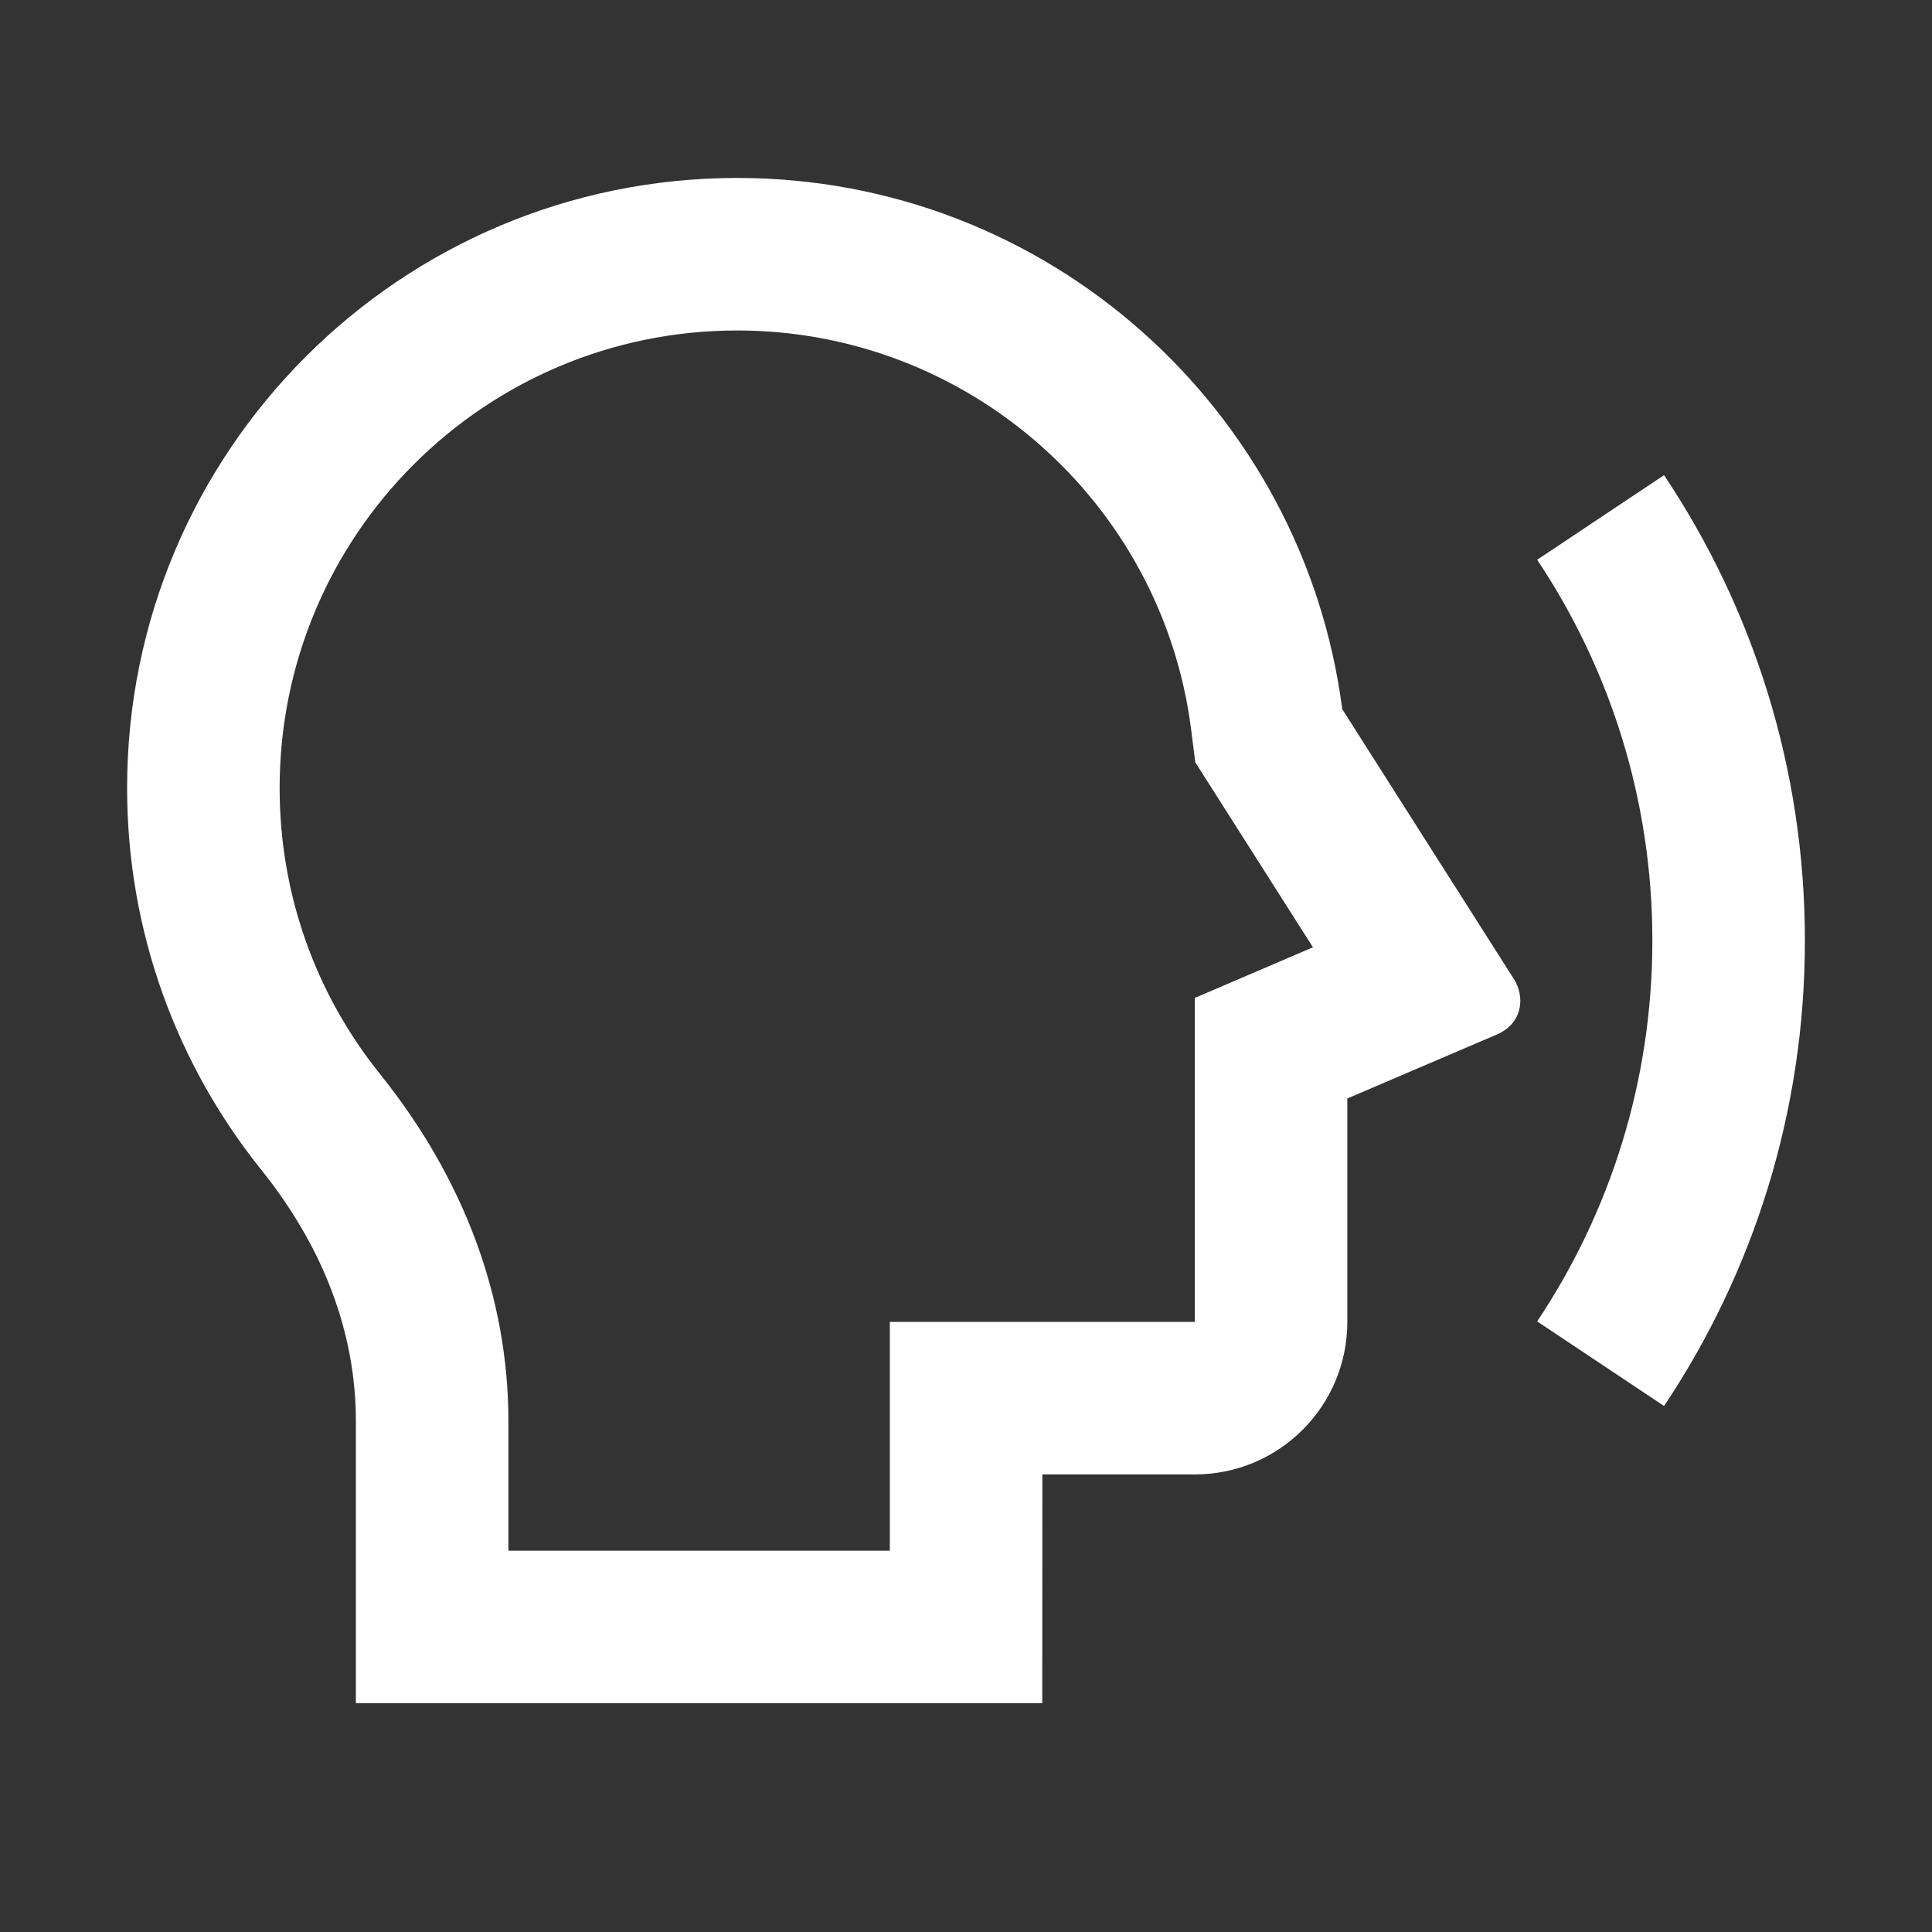 <svg width="19" height="19" viewBox="0 0 19 19" fill="none" xmlns="http://www.w3.org/2000/svg">
<rect x="0" y="0" width="19" height="19" fill="#333333" stroke="none"/>
<path d="M13.2 6.974C12.819 4.027 10.301 1.75 7.25 1.75C3.936 1.75 1.25 4.436 1.25 7.75C1.25 9.169 1.743 10.473 2.567 11.501C3.173 12.257 3.5 13.094 3.5 13.98L3.5 16.75H10.25L10.251 14.5H11.75C12.579 14.5 13.25 13.829 13.25 13V10.803L14.72 10.174C14.977 10.063 14.999 9.803 14.888 9.628L13.2 6.974ZM2.75 7.75C2.75 5.265 4.765 3.25 7.25 3.25C9.518 3.25 11.425 4.939 11.713 7.166L11.755 7.497L12.912 9.316L11.75 9.814V13H8.751L8.751 15.25H5L5 13.98C5 12.75 4.557 11.585 3.737 10.562C3.101 9.77 2.75 8.789 2.75 7.75ZM16.365 13.827L15.117 12.995C15.833 11.923 16.25 10.635 16.25 9.25C16.25 7.865 15.833 6.577 15.117 5.505L16.365 4.673C17.24 5.983 17.75 7.557 17.75 9.25C17.75 10.943 17.24 12.517 16.365 13.827Z" fill="white"/>
</svg>
